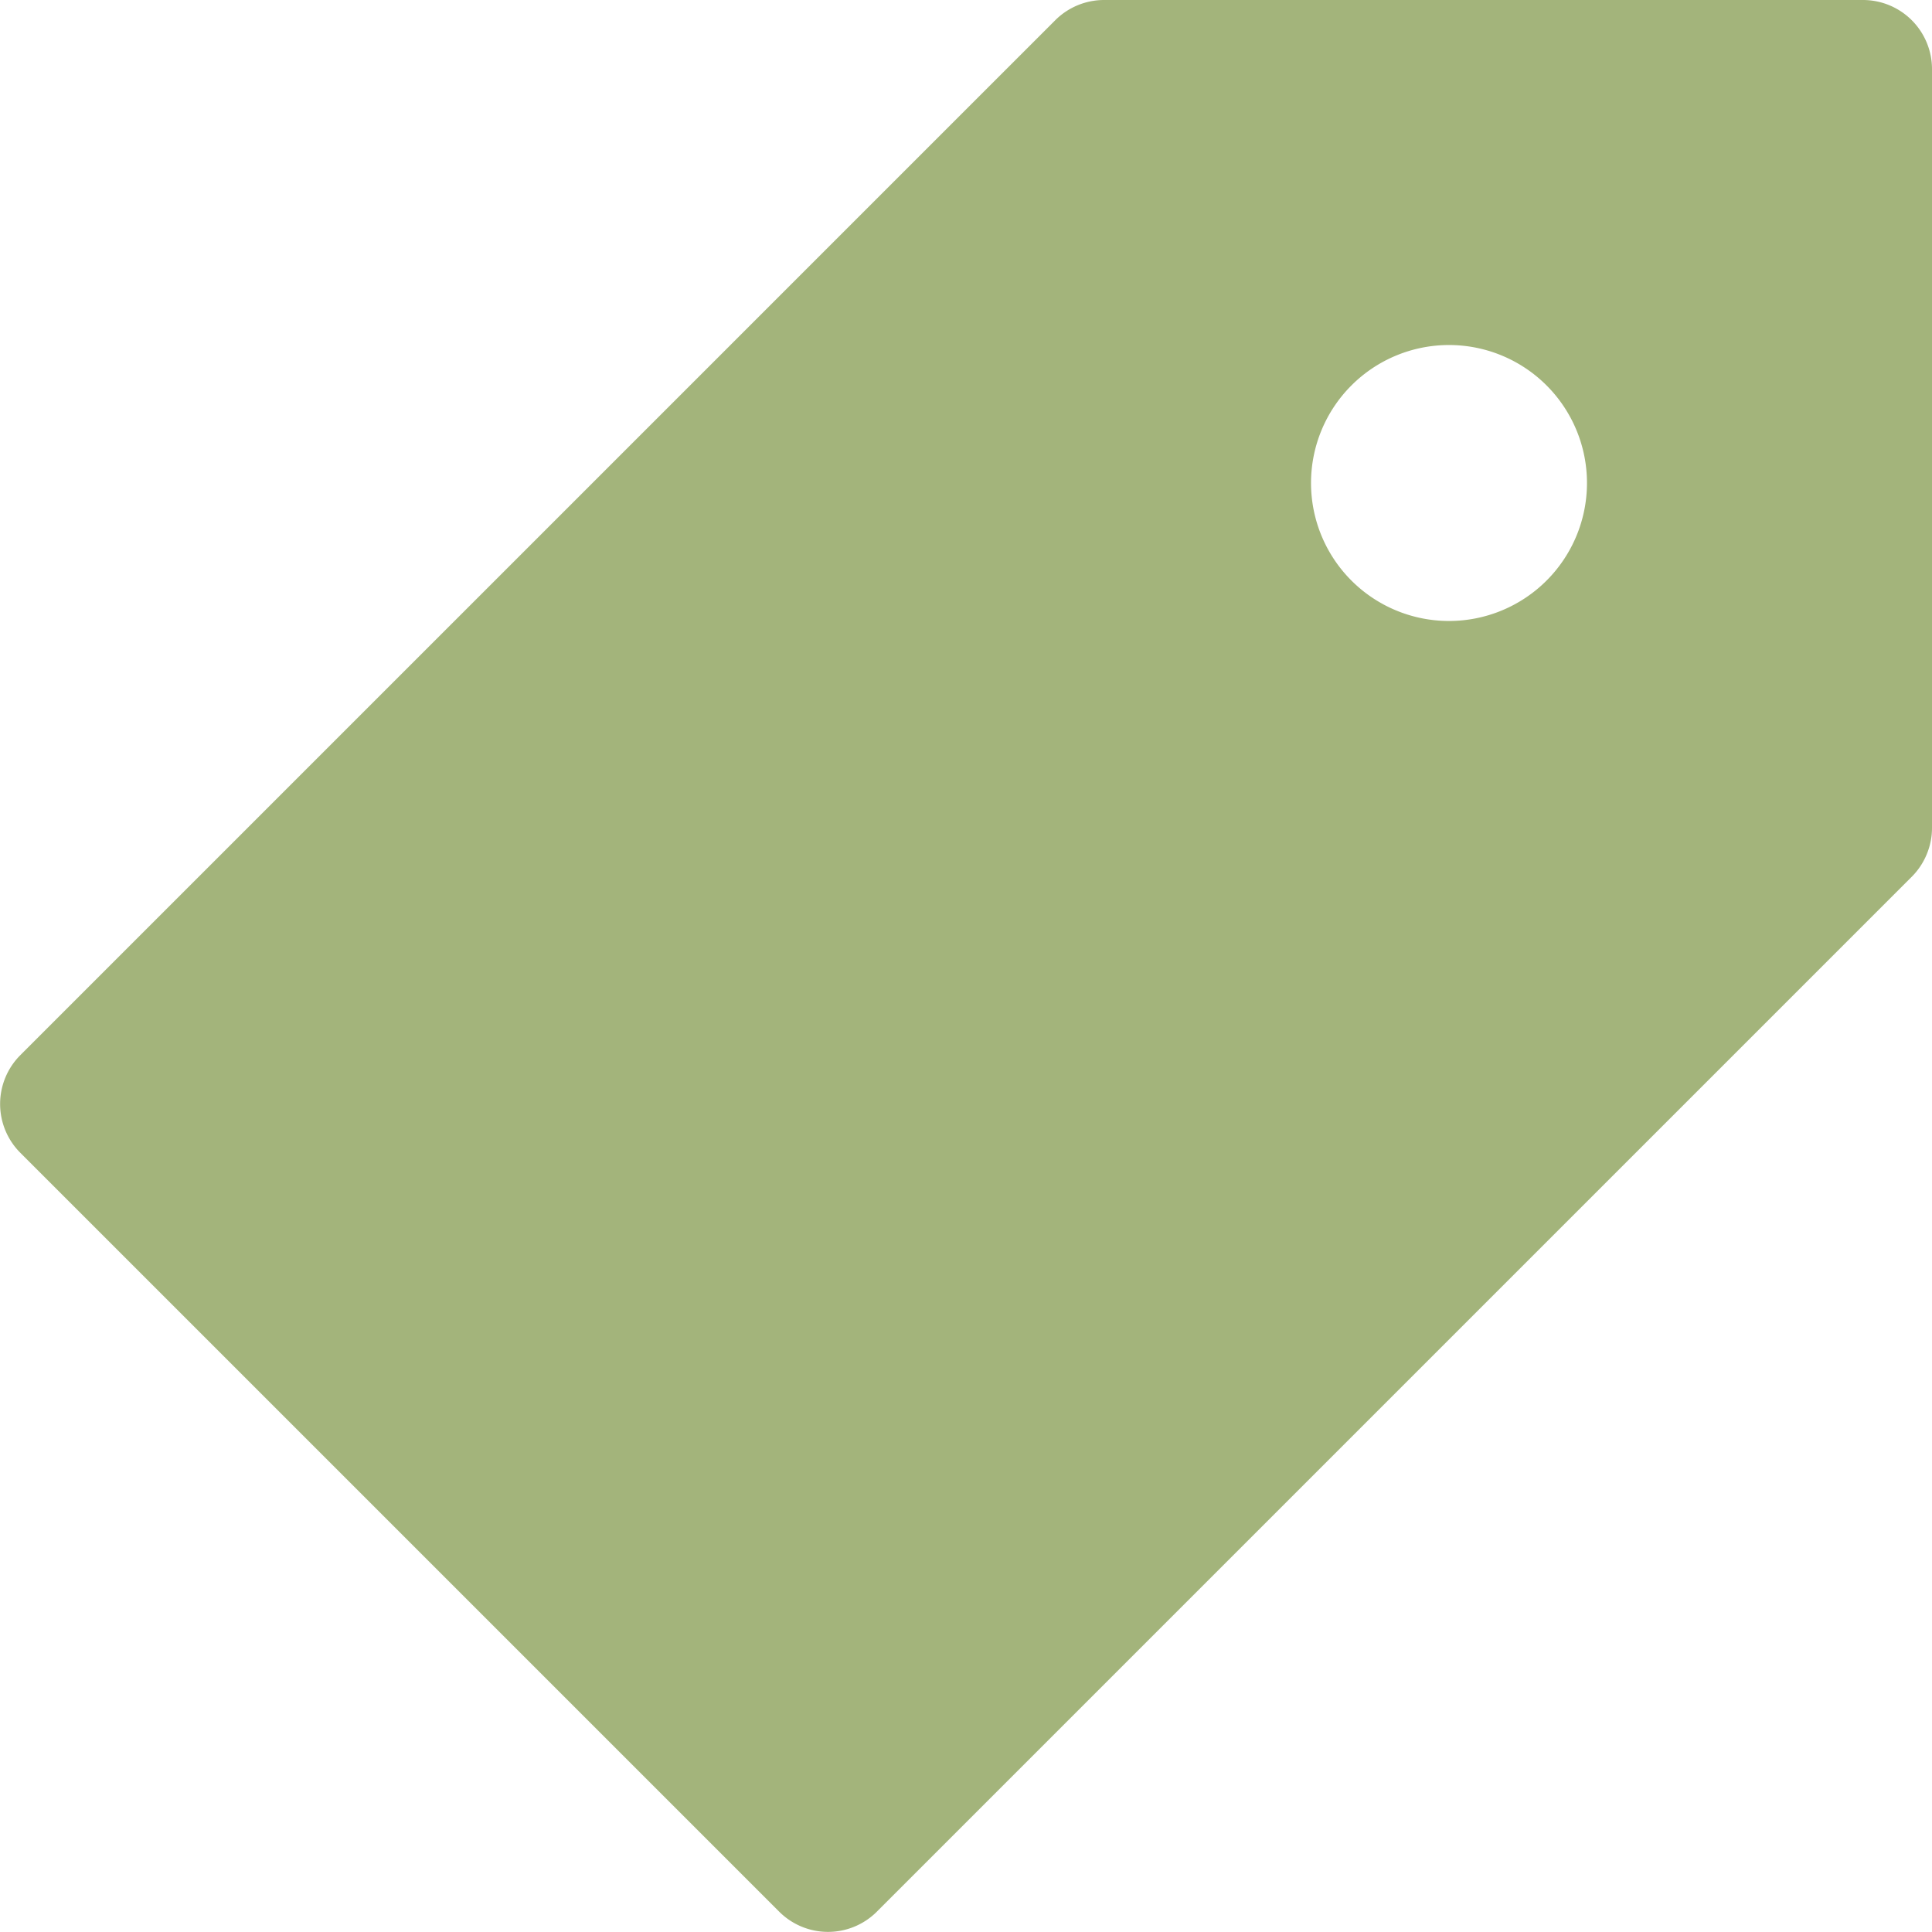<svg width="12" height="12" fill="none" xmlns="http://www.w3.org/2000/svg"><path d="M11.571 0H6.857a.429.429 0 00-.303.126L.126 6.554a.429.429 0 000 .606l4.714 4.714a.429.429 0 00.606 0l6.428-6.428c.08-.08.126-.19.126-.303V.429A.429.429 0 0011.571 0zM9 3.857a.857.857 0 110-1.714.857.857 0 010 1.714z" fill="#A3B47B"/></svg>